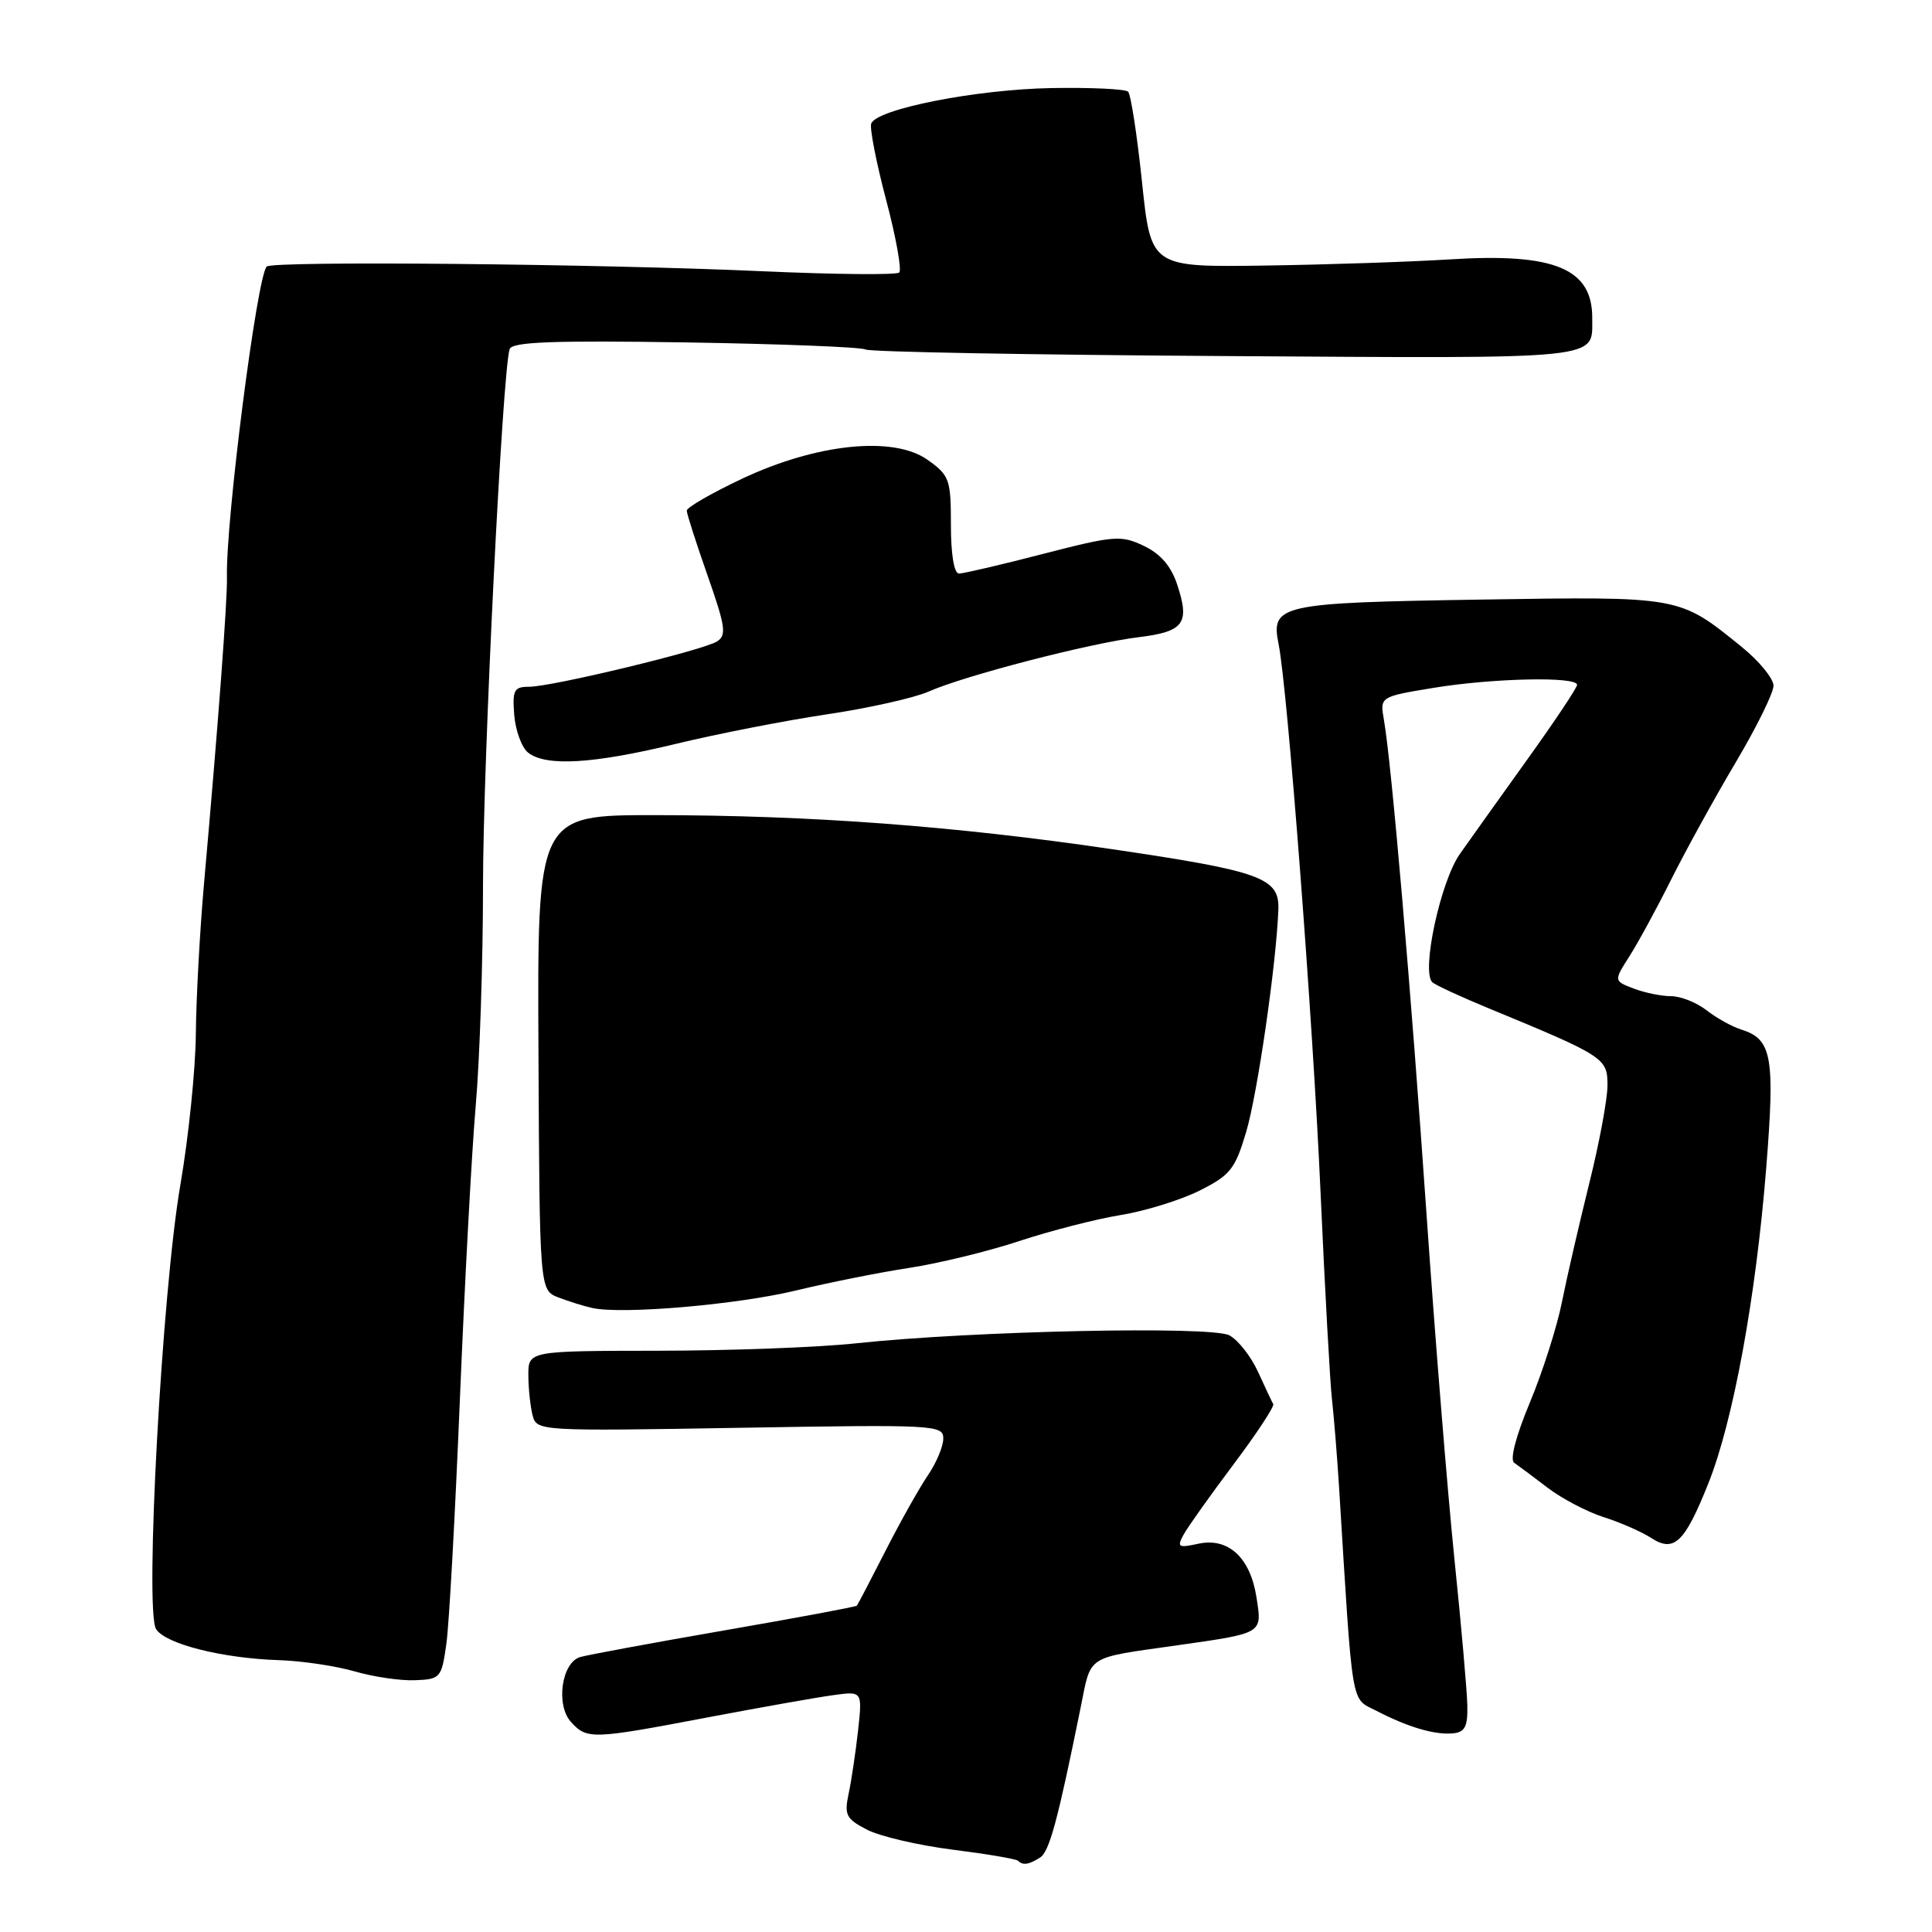 <?xml version="1.0" encoding="UTF-8" standalone="no"?>
<!DOCTYPE svg PUBLIC "-//W3C//DTD SVG 1.1//EN" "http://www.w3.org/Graphics/SVG/1.1/DTD/svg11.dtd" >
<svg xmlns="http://www.w3.org/2000/svg" xmlns:xlink="http://www.w3.org/1999/xlink" version="1.1" viewBox="0 0 256 256">
 <g >
 <path fill="currentColor"
d=" M 137.81 246.14 C 139.05 245.35 140.15 241.27 143.20 226.21 C 144.62 219.20 143.76 219.75 156.00 218.01 C 167.45 216.38 167.25 216.50 166.49 211.66 C 165.67 206.36 162.74 203.68 158.75 204.56 C 156.13 205.13 155.93 205.01 156.83 203.35 C 157.39 202.33 160.36 198.15 163.44 194.05 C 166.52 189.95 168.89 186.35 168.71 186.05 C 168.54 185.75 167.63 183.83 166.70 181.79 C 165.77 179.74 164.06 177.56 162.90 176.94 C 160.52 175.67 128.80 176.35 113.50 177.99 C 108.55 178.53 96.74 178.97 87.25 178.98 C 70.00 179.00 70.00 179.00 70.01 182.25 C 70.02 184.04 70.28 186.43 70.58 187.57 C 71.13 189.62 71.48 189.64 98.07 189.19 C 123.93 188.75 125.00 188.81 124.99 190.62 C 124.99 191.65 124.07 193.85 122.94 195.50 C 121.82 197.15 119.29 201.65 117.33 205.50 C 115.37 209.35 113.66 212.62 113.54 212.76 C 113.41 212.91 105.48 214.39 95.90 216.05 C 86.33 217.71 77.77 219.30 76.87 219.57 C 74.41 220.31 73.62 225.92 75.65 228.16 C 77.77 230.51 78.44 230.48 93.74 227.57 C 100.76 226.24 108.25 224.91 110.39 224.62 C 114.27 224.08 114.27 224.08 113.70 229.29 C 113.38 232.16 112.82 235.93 112.45 237.67 C 111.85 240.50 112.11 241.01 114.90 242.45 C 116.61 243.33 121.71 244.52 126.23 245.09 C 130.75 245.66 134.65 246.32 134.89 246.56 C 135.53 247.20 136.32 247.08 137.81 246.14 Z  M 194.43 226.00 C 194.39 224.07 193.62 215.30 192.71 206.50 C 191.81 197.70 190.15 177.22 189.03 161.00 C 186.97 131.20 184.38 101.09 183.38 95.41 C 182.84 92.32 182.84 92.32 189.86 91.16 C 197.77 89.85 209.02 89.61 208.97 90.75 C 208.95 91.16 206.02 95.55 202.47 100.50 C 198.92 105.45 194.86 111.14 193.45 113.14 C 190.87 116.79 188.30 128.75 189.79 130.15 C 190.18 130.52 193.43 132.02 197.00 133.50 C 212.65 139.96 213.00 140.19 213.00 143.81 C 213.00 145.64 211.91 151.49 210.58 156.82 C 209.26 162.14 207.63 169.20 206.97 172.50 C 206.32 175.80 204.40 181.80 202.72 185.83 C 200.86 190.29 200.04 193.43 200.64 193.83 C 201.18 194.20 203.17 195.68 205.06 197.13 C 206.95 198.57 210.30 200.33 212.50 201.03 C 214.70 201.73 217.51 202.96 218.76 203.77 C 221.82 205.76 223.21 204.45 226.36 196.57 C 229.65 188.35 232.66 171.95 234.03 154.80 C 235.21 140.02 234.80 137.70 230.75 136.43 C 229.51 136.04 227.43 134.89 226.12 133.86 C 224.80 132.84 222.70 132.00 221.43 132.00 C 220.17 132.00 217.94 131.55 216.48 130.99 C 213.83 129.98 213.83 129.98 215.89 126.74 C 217.03 124.96 219.54 120.35 221.46 116.50 C 223.39 112.65 227.22 105.69 229.98 101.04 C 232.74 96.39 235.00 91.81 235.00 90.86 C 235.00 89.91 233.09 87.58 230.75 85.69 C 222.45 78.97 222.78 79.03 196.07 79.45 C 169.53 79.87 168.37 80.12 169.42 85.35 C 170.61 91.28 173.96 135.09 174.98 158.00 C 175.56 170.93 176.24 183.30 176.50 185.50 C 176.75 187.70 177.17 192.88 177.43 197.00 C 179.28 226.92 178.95 224.92 182.38 226.69 C 186.57 228.86 190.09 229.90 192.50 229.68 C 194.10 229.54 194.49 228.80 194.43 226.00 Z  M 59.14 217.86 C 59.51 215.31 60.31 200.69 60.94 185.36 C 61.57 170.04 62.51 152.53 63.04 146.45 C 63.57 140.37 64.00 127.32 64.00 117.45 C 64.00 101.06 66.57 49.21 67.53 46.26 C 67.84 45.30 73.21 45.10 90.84 45.37 C 103.44 45.57 114.17 45.99 114.69 46.31 C 115.21 46.63 136.66 47.02 162.36 47.18 C 212.98 47.50 210.95 47.71 210.98 42.18 C 211.03 35.58 205.98 33.49 192.12 34.37 C 186.83 34.70 175.75 35.07 167.50 35.19 C 152.50 35.40 152.50 35.40 151.32 24.10 C 150.67 17.88 149.84 12.51 149.48 12.15 C 149.12 11.79 144.54 11.58 139.29 11.67 C 129.31 11.85 116.13 14.45 115.44 16.38 C 115.22 16.99 116.11 21.55 117.42 26.50 C 118.73 31.45 119.51 35.78 119.15 36.11 C 118.79 36.45 110.62 36.37 101.00 35.94 C 79.02 34.95 36.12 34.55 35.34 35.32 C 34.05 36.61 29.89 69.12 30.07 76.50 C 30.14 79.53 28.92 95.90 27.04 117.00 C 26.48 123.33 25.99 132.32 25.95 137.00 C 25.91 141.68 24.99 150.68 23.90 157.00 C 21.47 171.07 19.15 213.43 20.68 215.86 C 21.92 217.84 29.47 219.74 37.00 219.98 C 40.02 220.08 44.52 220.75 47.00 221.47 C 49.48 222.19 53.07 222.72 54.99 222.64 C 58.36 222.51 58.51 222.33 59.14 217.86 Z  M 105.50 170.99 C 109.90 169.93 116.65 168.58 120.50 168.00 C 124.35 167.41 130.91 165.82 135.08 164.44 C 139.24 163.07 145.28 161.52 148.49 161.00 C 151.71 160.48 156.39 159.03 158.91 157.78 C 163.01 155.73 163.65 154.94 165.12 150.00 C 166.62 144.97 169.12 127.71 169.39 120.53 C 169.55 116.31 167.14 115.44 147.35 112.52 C 126.50 109.45 107.32 108.02 86.85 108.01 C 71.19 108.00 71.19 108.00 71.35 139.48 C 71.50 170.96 71.50 170.96 74.00 171.92 C 75.38 172.45 77.40 173.08 78.50 173.32 C 82.48 174.19 97.68 172.88 105.50 170.99 Z  M 89.50 98.58 C 95.00 97.25 104.02 95.48 109.54 94.66 C 115.06 93.84 121.13 92.48 123.04 91.64 C 127.82 89.52 144.38 85.23 150.82 84.44 C 156.88 83.70 157.69 82.62 155.99 77.48 C 155.18 75.01 153.78 73.39 151.56 72.33 C 148.54 70.89 147.66 70.96 138.23 73.39 C 132.68 74.83 127.65 76.00 127.07 76.00 C 126.42 76.00 126.00 73.45 126.00 69.57 C 126.00 63.52 125.82 63.00 122.91 60.93 C 118.39 57.72 108.18 58.77 98.25 63.47 C 94.26 65.36 91.00 67.24 91.00 67.66 C 91.00 68.08 92.24 71.94 93.75 76.24 C 96.13 83.02 96.30 84.18 95.00 85.00 C 93.11 86.18 73.13 91.00 70.10 91.00 C 68.11 91.00 67.88 91.44 68.14 94.75 C 68.31 96.81 69.13 99.05 69.97 99.72 C 72.32 101.59 78.54 101.23 89.50 98.58 Z "/>
</g>
</svg>